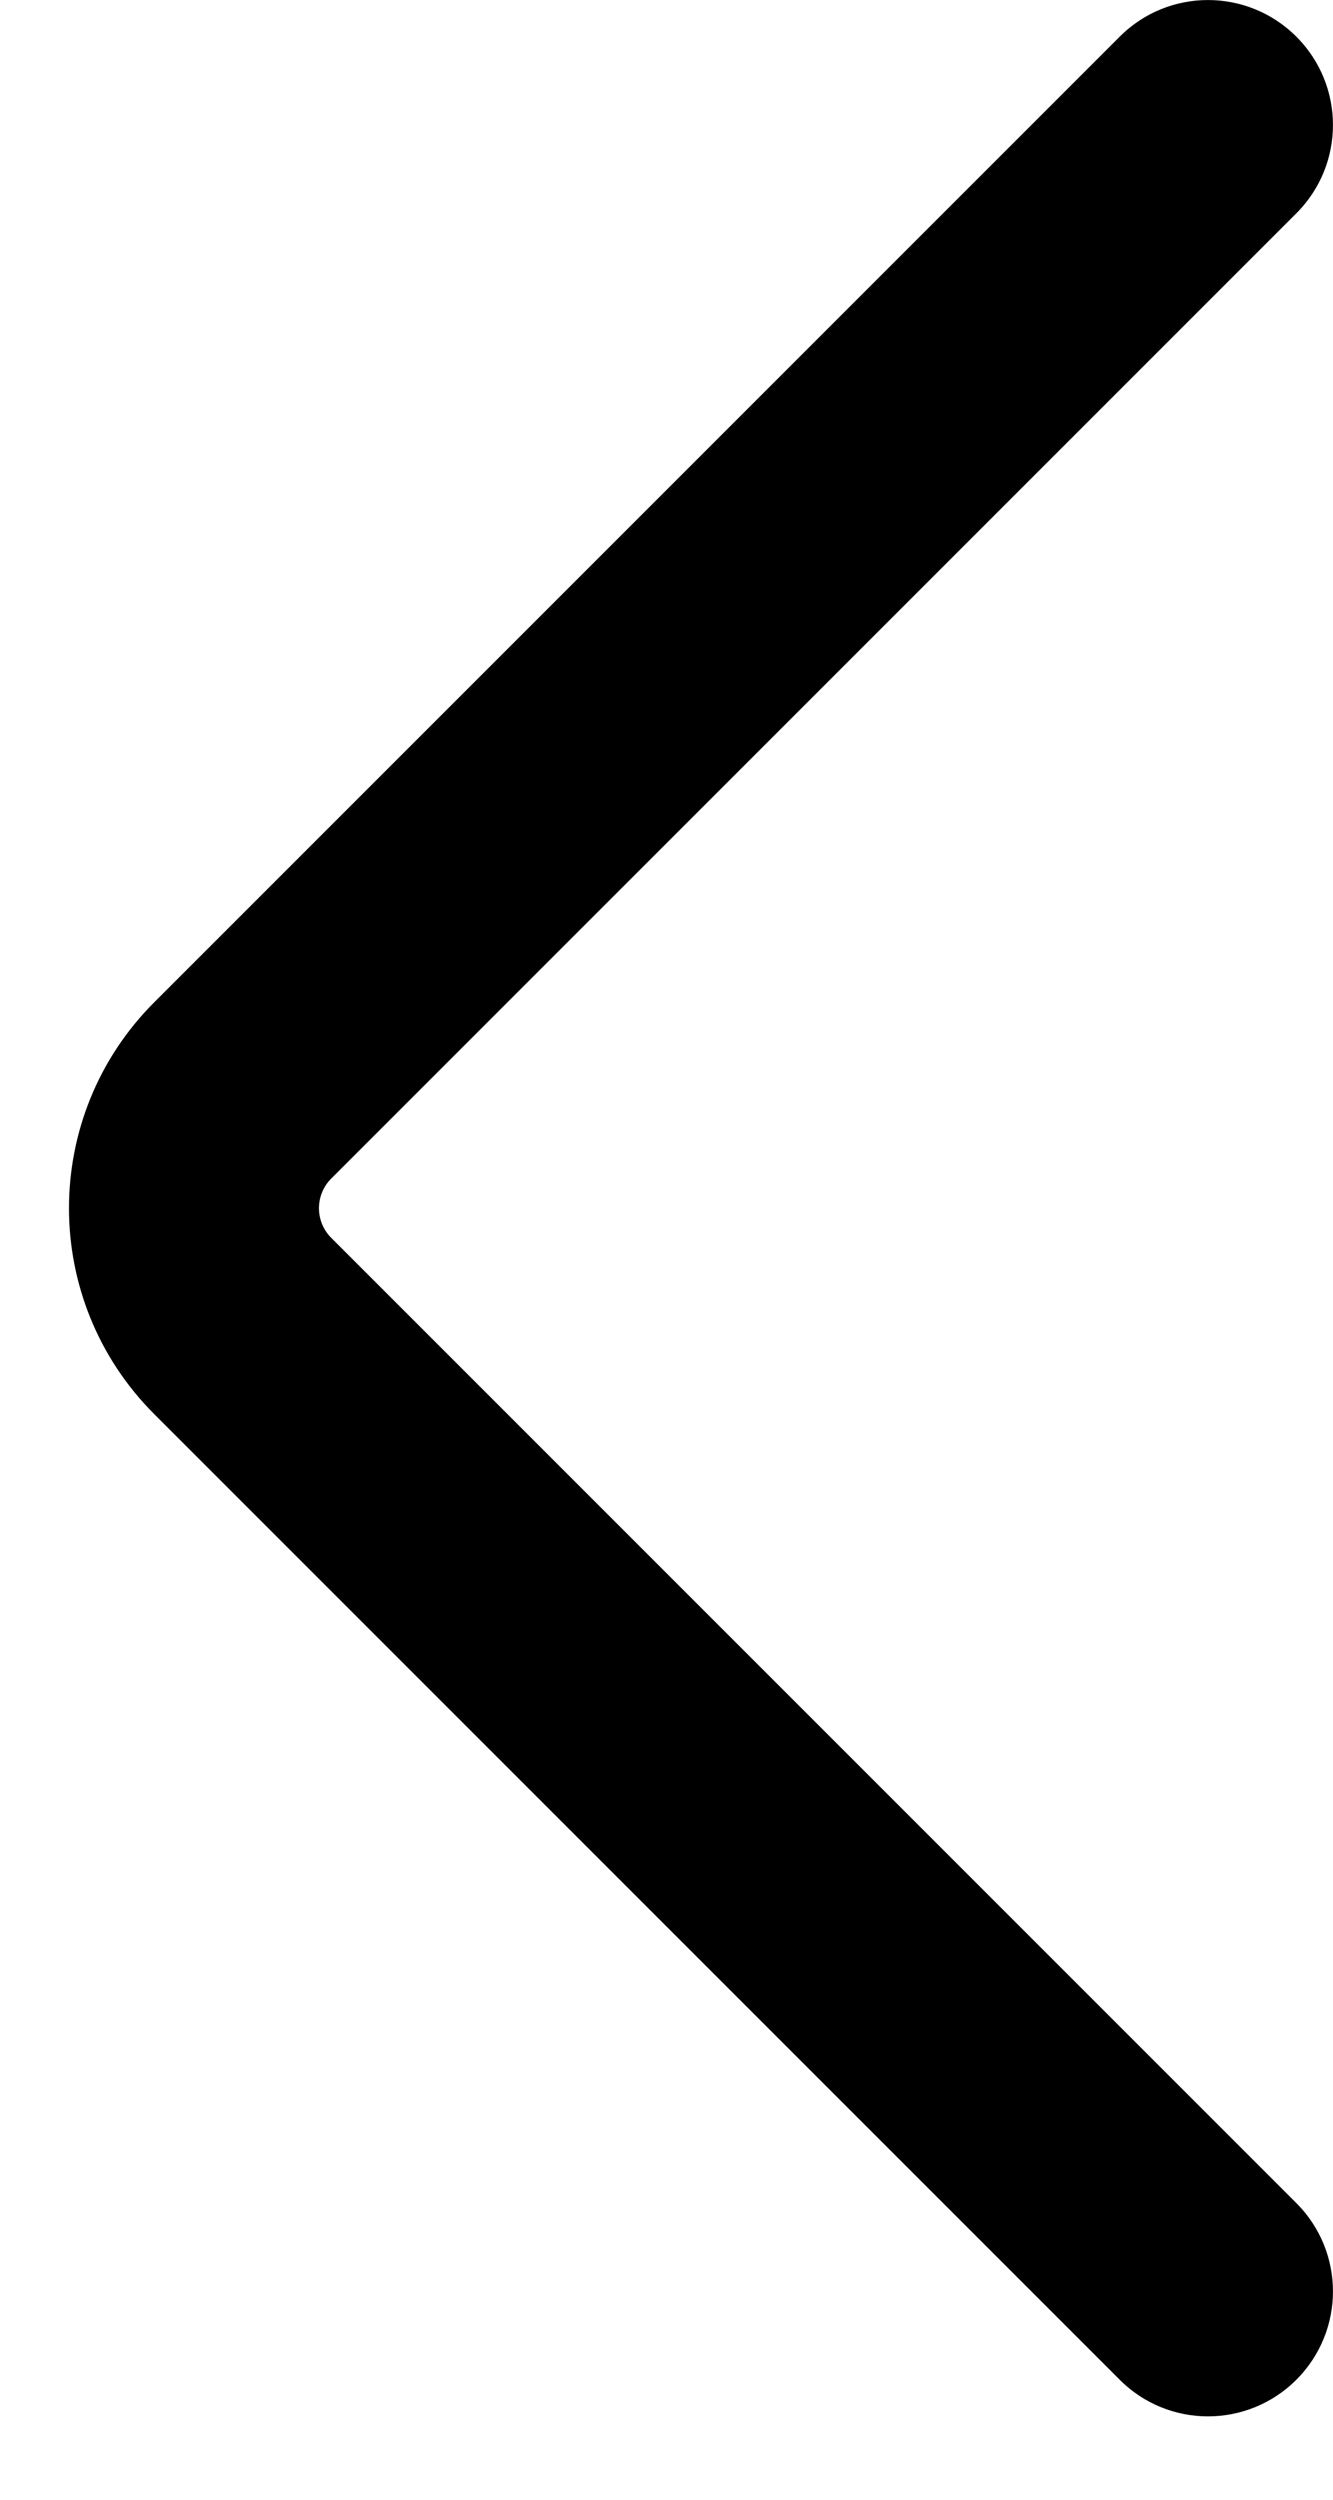 <svg width="8" height="15" viewBox="0 0 8 15" fill="none" xmlns="http://www.w3.org/2000/svg">
<path fill-rule="evenodd" clip-rule="evenodd" d="M7.78 14.28C8.073 13.987 8.073 13.513 7.78 13.22L1.987 7.427C1.89 7.329 1.89 7.171 1.987 7.073L7.78 1.28C8.073 0.987 8.073 0.513 7.78 0.22C7.487 -0.073 7.012 -0.073 6.72 0.22L0.927 6.013C0.243 6.696 0.243 7.804 0.927 8.487L6.72 14.28C7.012 14.573 7.487 14.573 7.78 14.28Z" fill="black"/>
</svg>
